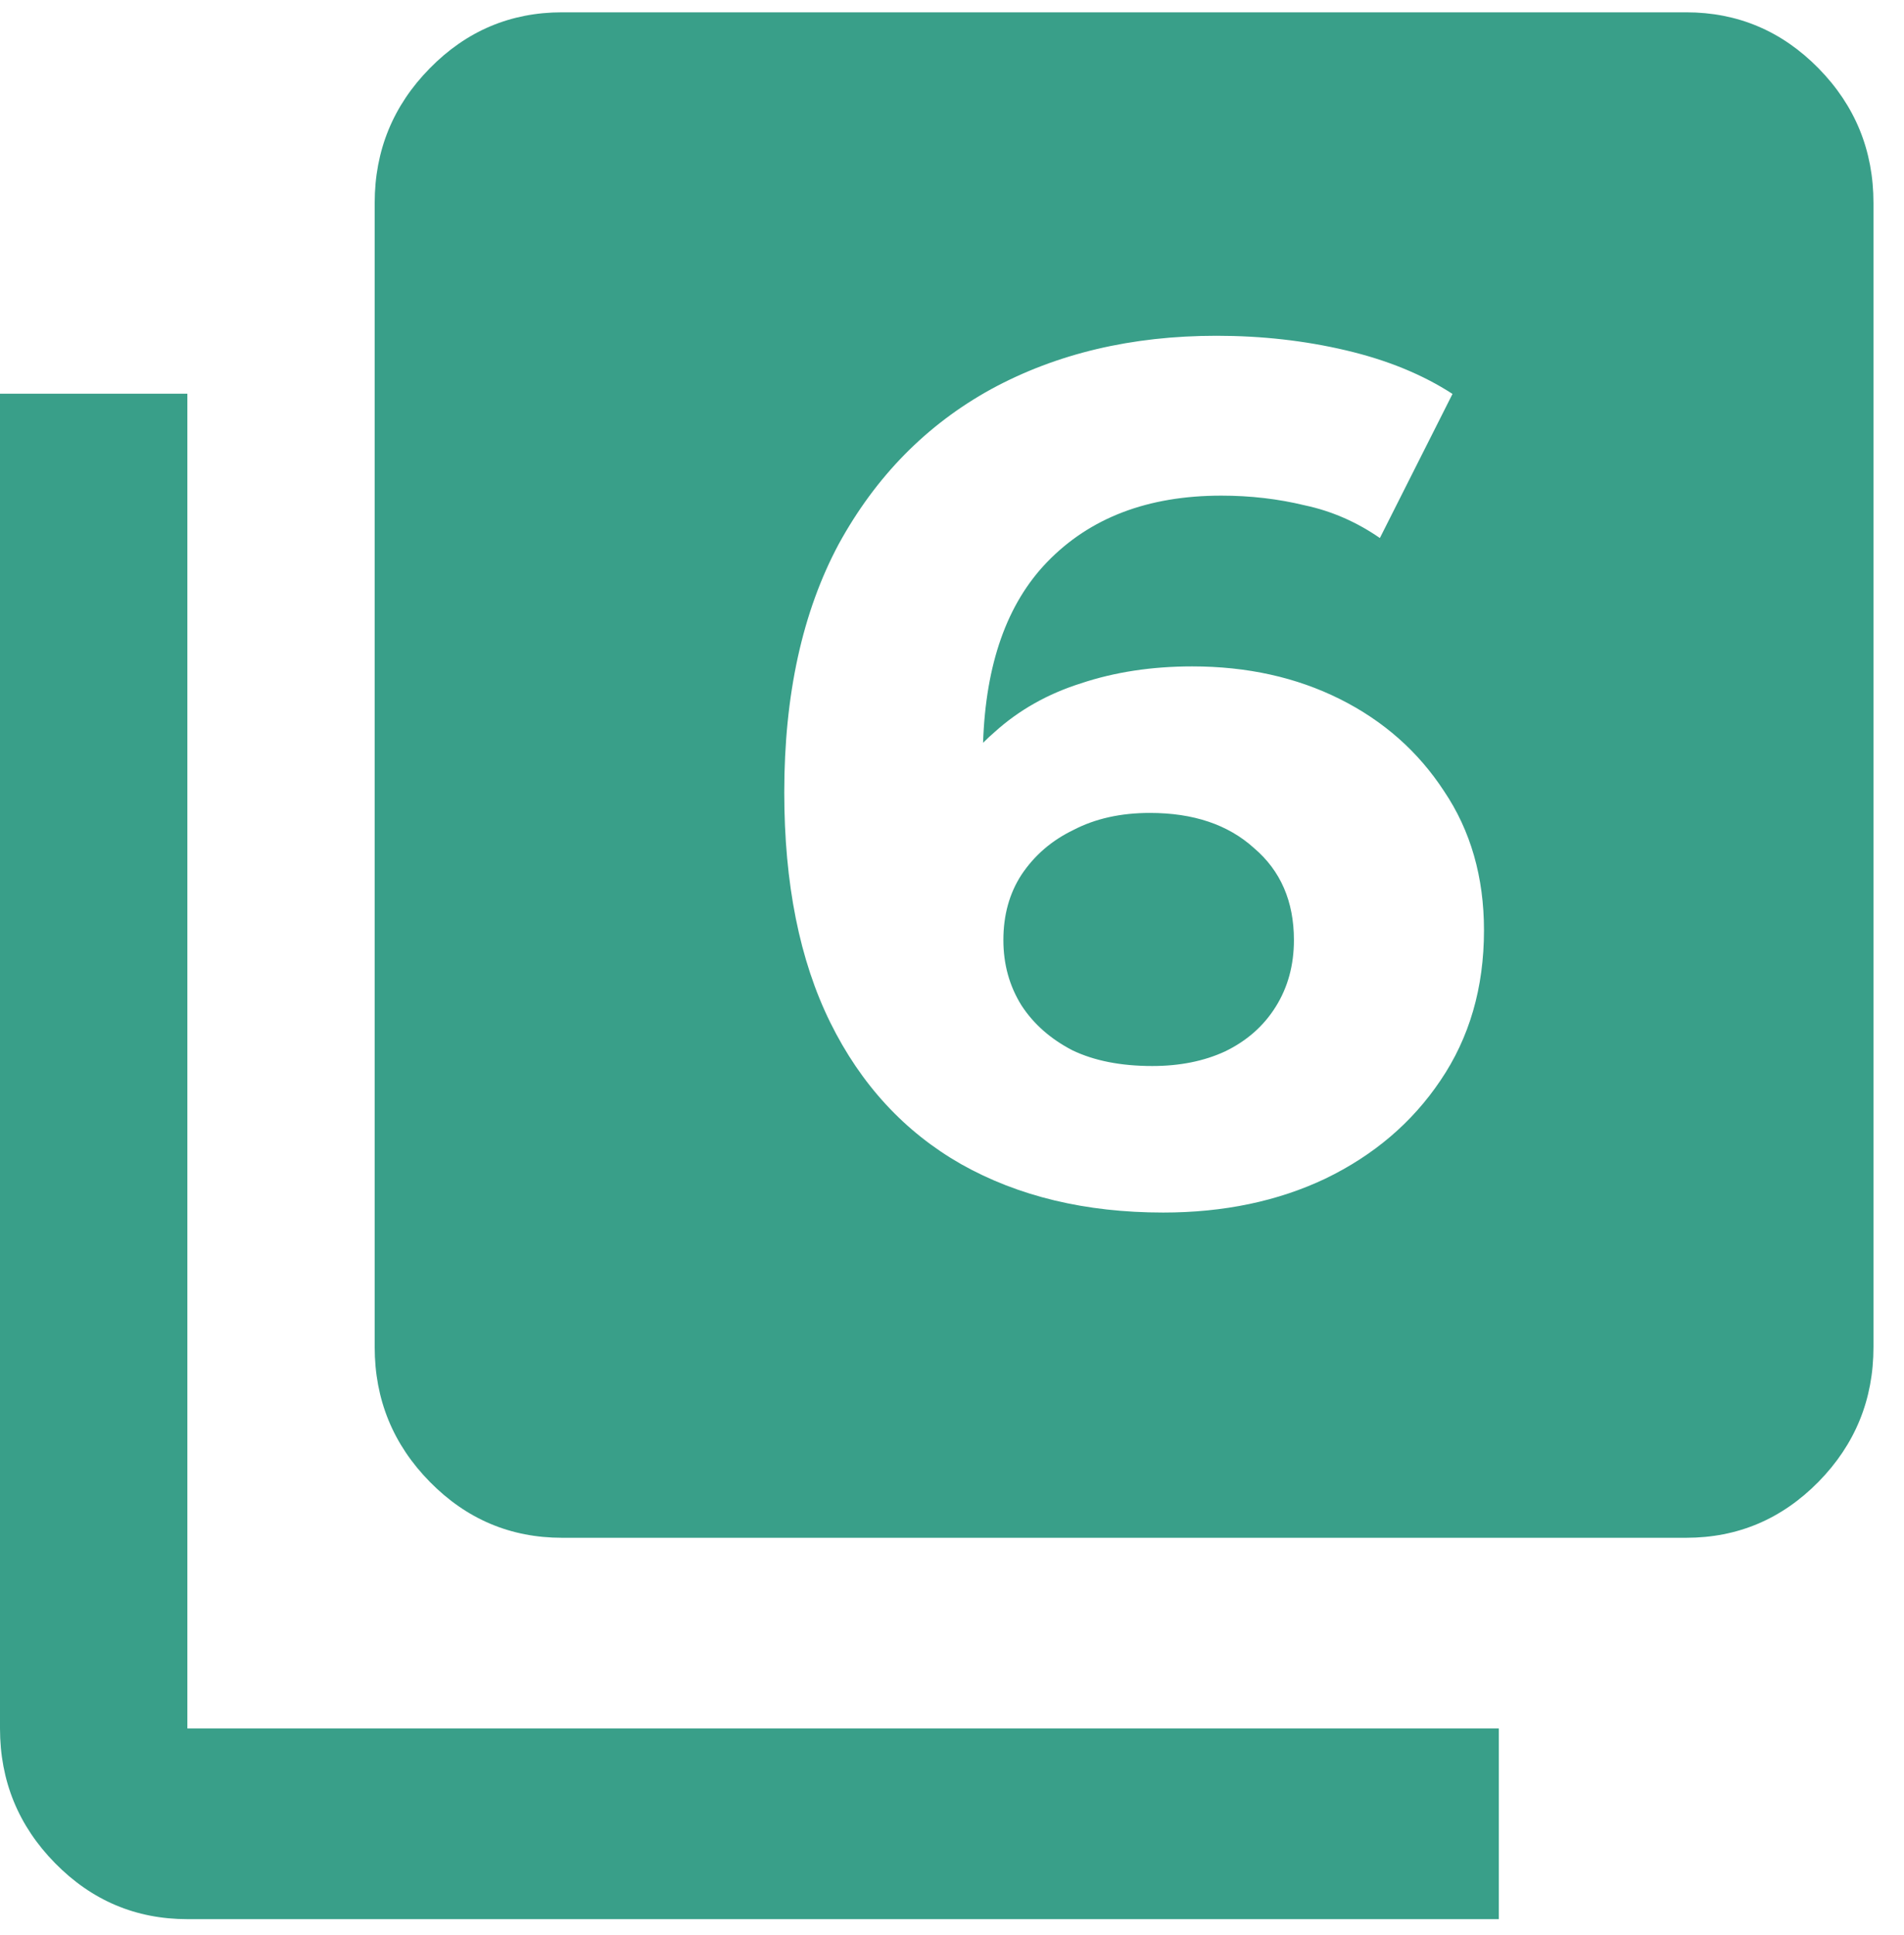 <svg width="62" height="63" viewBox="0 0 62 63" fill="none" xmlns="http://www.w3.org/2000/svg">
<path fill-rule="evenodd" clip-rule="evenodd" d="M18.302 50.061C16.624 50.061 15.188 49.453 13.995 48.239C12.799 47.022 12.201 45.56 12.201 43.853V6.608C12.201 4.901 12.799 3.439 13.995 2.223C15.188 1.008 16.624 0.401 18.302 0.401H54.906C56.583 0.401 58.02 1.008 59.216 2.223C60.41 3.439 61.006 4.901 61.006 6.608V43.853C61.006 45.56 60.41 47.022 59.216 48.239C58.02 49.453 56.583 50.061 54.906 50.061H18.302ZM6.101 62.476C4.423 62.476 2.987 61.868 1.794 60.654C0.598 59.437 0 57.975 0 56.268V12.816H6.101V56.268H48.805V62.476H6.101ZM31.293 37.896C33.159 38.947 35.353 39.473 37.877 39.473C39.848 39.473 41.608 39.105 43.159 38.369C44.736 37.607 45.984 36.543 46.904 35.176C47.85 33.783 48.323 32.154 48.323 30.288C48.323 28.553 47.89 27.042 47.022 25.754C46.181 24.466 45.051 23.468 43.632 22.758C42.213 22.049 40.61 21.694 38.823 21.694C37.509 21.694 36.3 21.878 35.196 22.246C34.118 22.587 33.185 23.113 32.397 23.823C32.264 23.937 32.136 24.057 32.012 24.181C32.097 21.614 32.79 19.654 34.092 18.303C35.485 16.858 37.377 16.135 39.769 16.135C40.715 16.135 41.622 16.24 42.489 16.451C43.356 16.635 44.171 16.989 44.933 17.515L47.298 12.824C46.326 12.193 45.17 11.72 43.829 11.405C42.489 11.089 41.083 10.931 39.611 10.931C36.852 10.931 34.407 11.51 32.279 12.666C30.176 13.822 28.52 15.505 27.311 17.712C26.129 19.92 25.538 22.614 25.538 25.794C25.538 28.763 26.037 31.26 27.035 33.284C28.034 35.307 29.453 36.845 31.293 37.896ZM39.887 34.23C39.204 34.545 38.415 34.703 37.522 34.703C36.497 34.703 35.63 34.532 34.92 34.191C34.21 33.823 33.658 33.336 33.264 32.732C32.87 32.101 32.673 31.392 32.673 30.603C32.673 29.788 32.87 29.079 33.264 28.474C33.685 27.844 34.25 27.357 34.959 27.016C35.669 26.648 36.497 26.464 37.443 26.464C38.862 26.464 39.992 26.845 40.833 27.607C41.7 28.343 42.134 29.342 42.134 30.603C42.134 31.418 41.937 32.141 41.543 32.771C41.149 33.402 40.597 33.888 39.887 34.23Z" fill="#399F89"/>
</svg>
